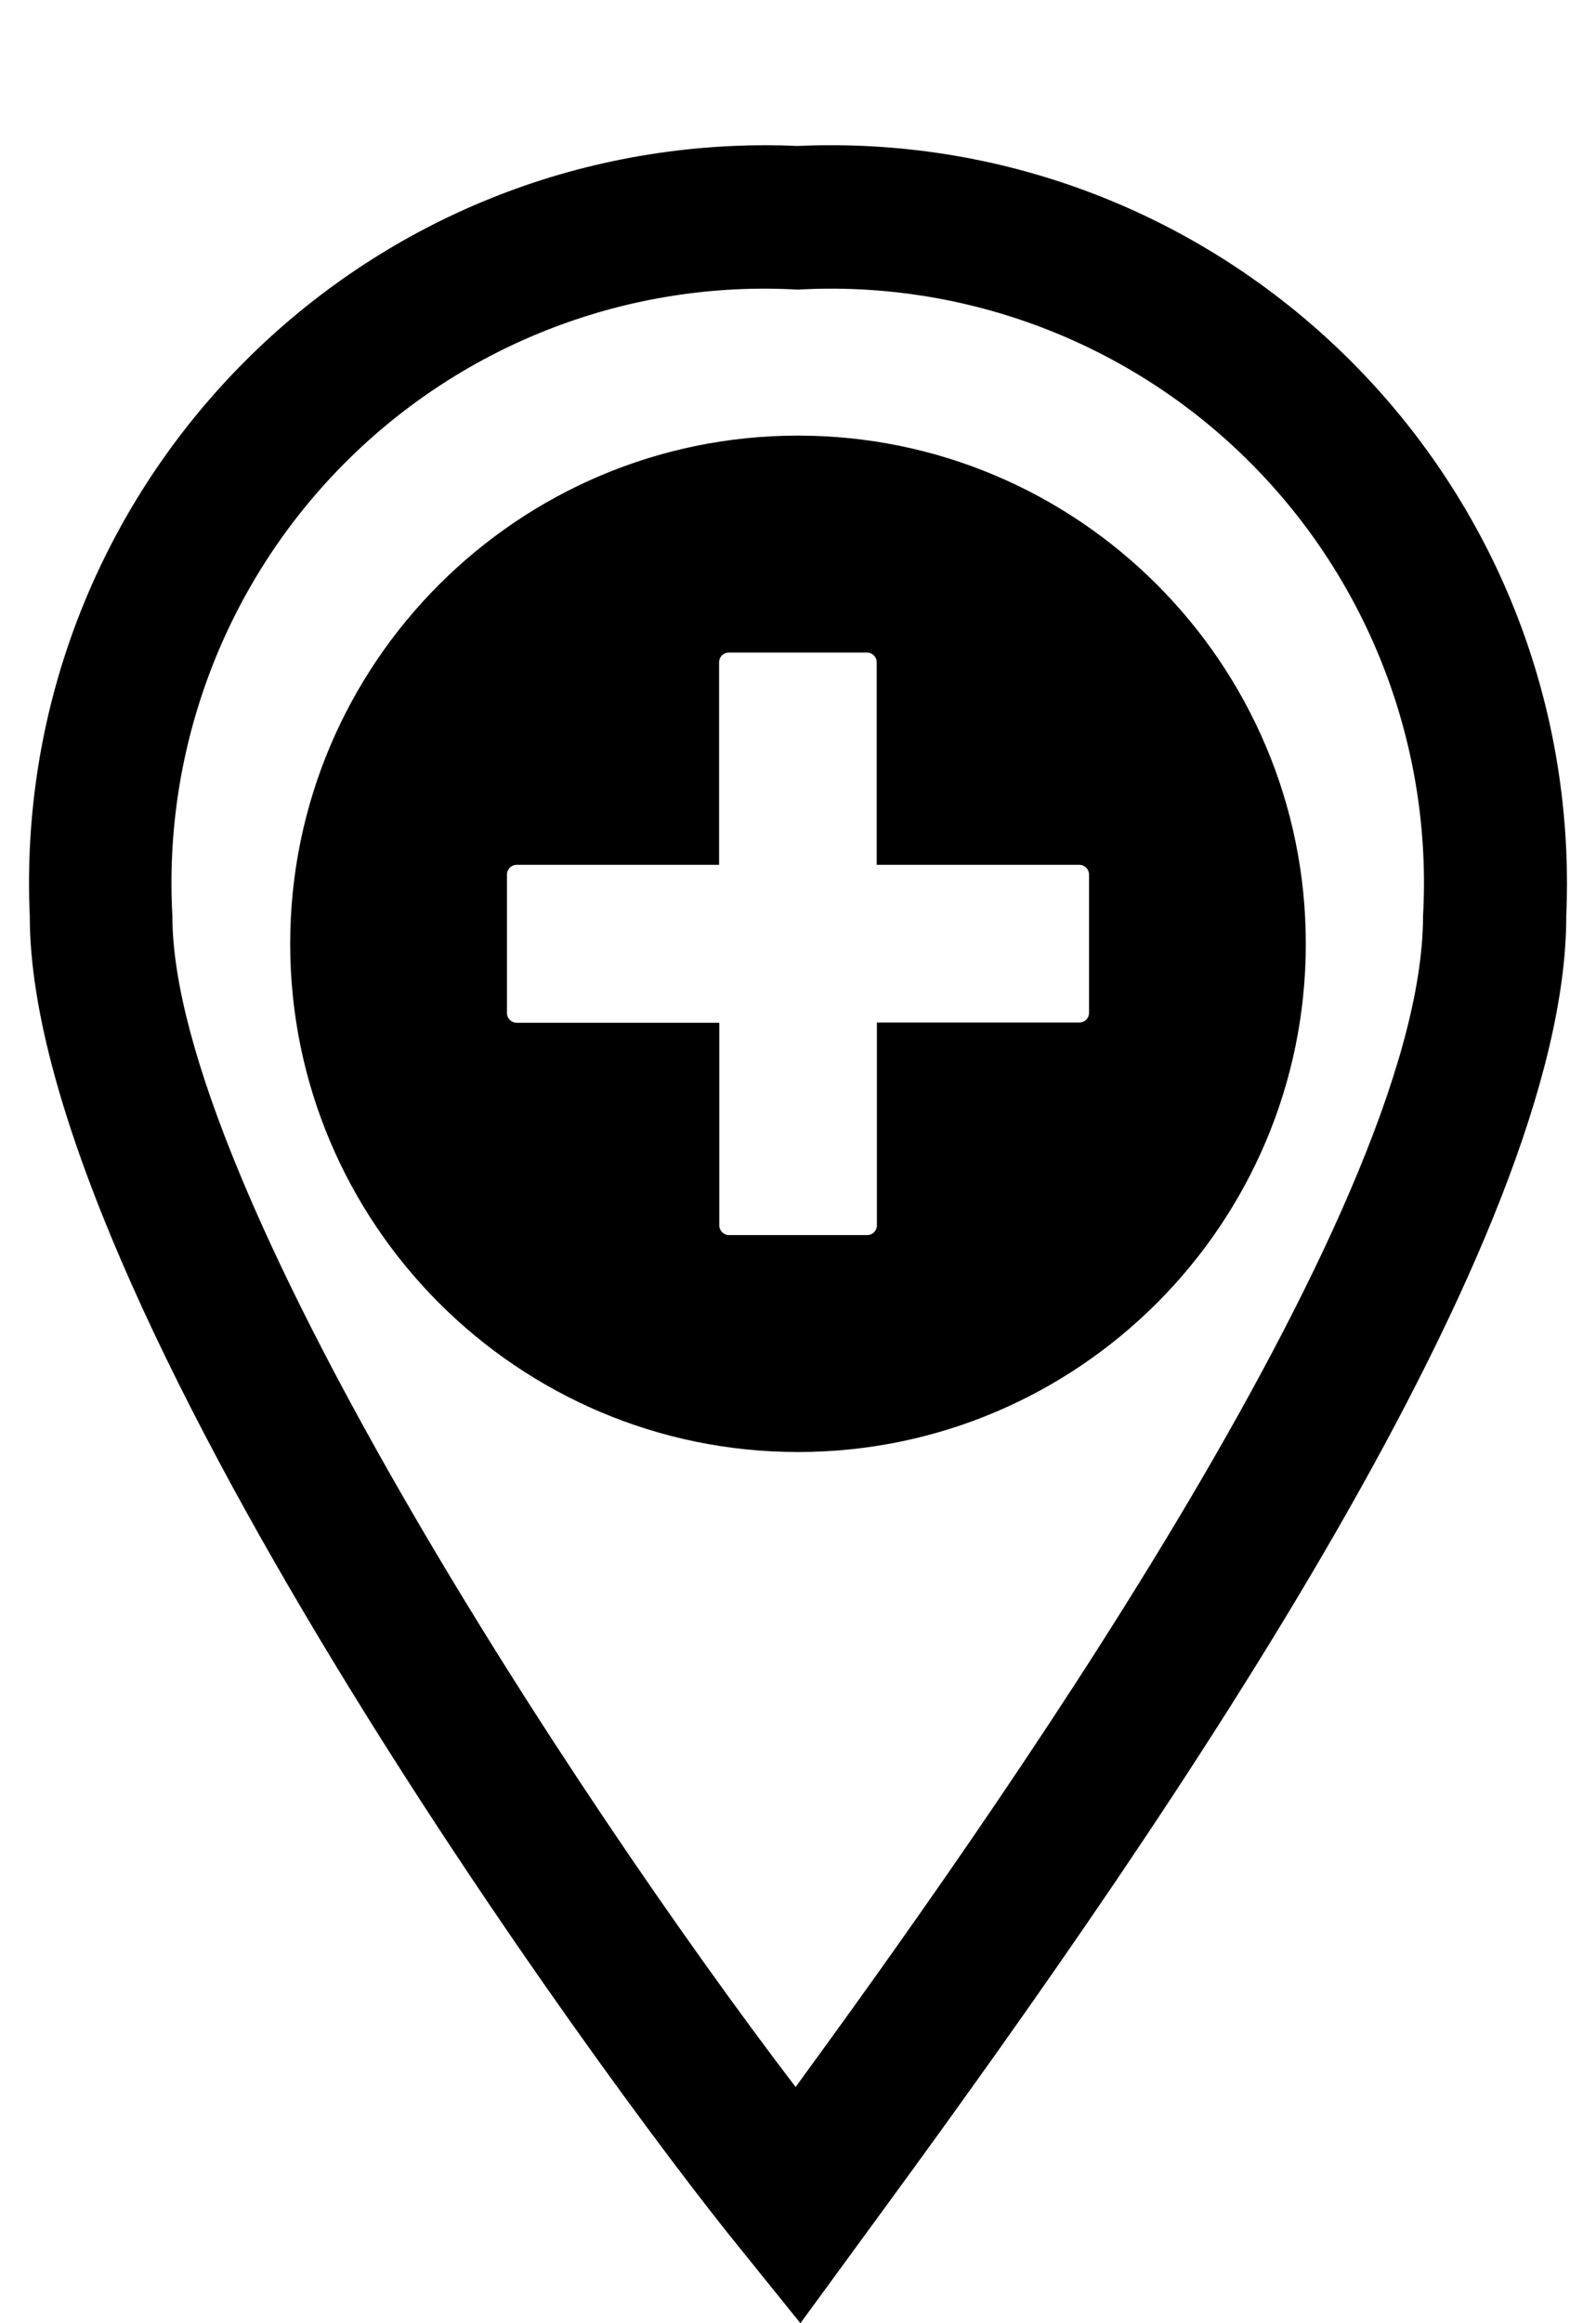<?xml version="1.0" encoding="UTF-8"?>
<svg width="55px" height="80px" viewBox="0 0 55 80" version="1.1" xmlns="http://www.w3.org/2000/svg" xmlns:xlink="http://www.w3.org/1999/xlink">
    <!-- Generator: Sketch 61.2 (89653) - https://sketch.com -->
    <title>map_icons</title>
    <desc>Created with Sketch.</desc>
    <g id="Page-1" stroke="none" stroke-width="1" fill="none" fill-rule="evenodd">
        <g id="marker-stroked-15" fill="#000000" fill-rule="nonzero">
            <path d="M27.583,80 L25.579,77.516 C20.703,71.55 1.026,44.618 1.026,31.551 C0.403,17.525 11.252,5.649 25.258,5.026 C25.999,4.992 26.743,4.992 27.488,5.026 C41.494,4.402 53.352,15.267 53.975,29.293 C54.008,30.045 54.008,30.798 53.975,31.551 C53.975,42.656 40.601,62.216 30.534,75.966 L27.583,80 Z M27.488,9.973 C21.679,9.645 16.006,11.813 11.892,15.933 C7.778,20.053 5.614,25.734 5.941,31.551 C5.941,40.744 19.766,61.85 27.418,71.866 C33.681,63.285 49.039,41.813 49.039,31.551 C49.367,25.734 47.202,20.053 43.088,15.933 C38.974,11.813 33.301,9.645 27.493,9.973 L27.488,9.973 Z" id="Layer_7"></path>
        </g>
        <g id="noun_hospital_circle" transform="translate(10, 15)" fill="#000000" fill-rule="nonzero">
            <path d="M17.5,35 C27.152,35 35,27.152 35,17.5 C35,7.848 27.152,0 17.5,0 C7.848,0 0,7.848 0,17.5 C0,27.152 7.848,35 17.5,35 Z M7.471,15.117 C7.471,14.929 7.619,14.781 7.808,14.781 L14.781,14.781 L14.781,7.808 C14.781,7.619 14.929,7.471 15.117,7.471 L19.876,7.471 C20.064,7.471 20.212,7.619 20.212,7.808 L20.212,14.781 L27.192,14.781 C27.381,14.781 27.529,14.929 27.529,15.117 L27.529,19.876 C27.529,20.064 27.381,20.212 27.192,20.212 L20.219,20.212 L20.219,27.192 C20.219,27.381 20.071,27.529 19.883,27.529 L15.124,27.529 C14.936,27.529 14.787,27.381 14.787,27.192 L14.787,20.219 L7.808,20.219 C7.619,20.219 7.471,20.071 7.471,19.883 L7.471,15.117 Z" id="Shape"></path>
        </g>
    </g>
</svg>